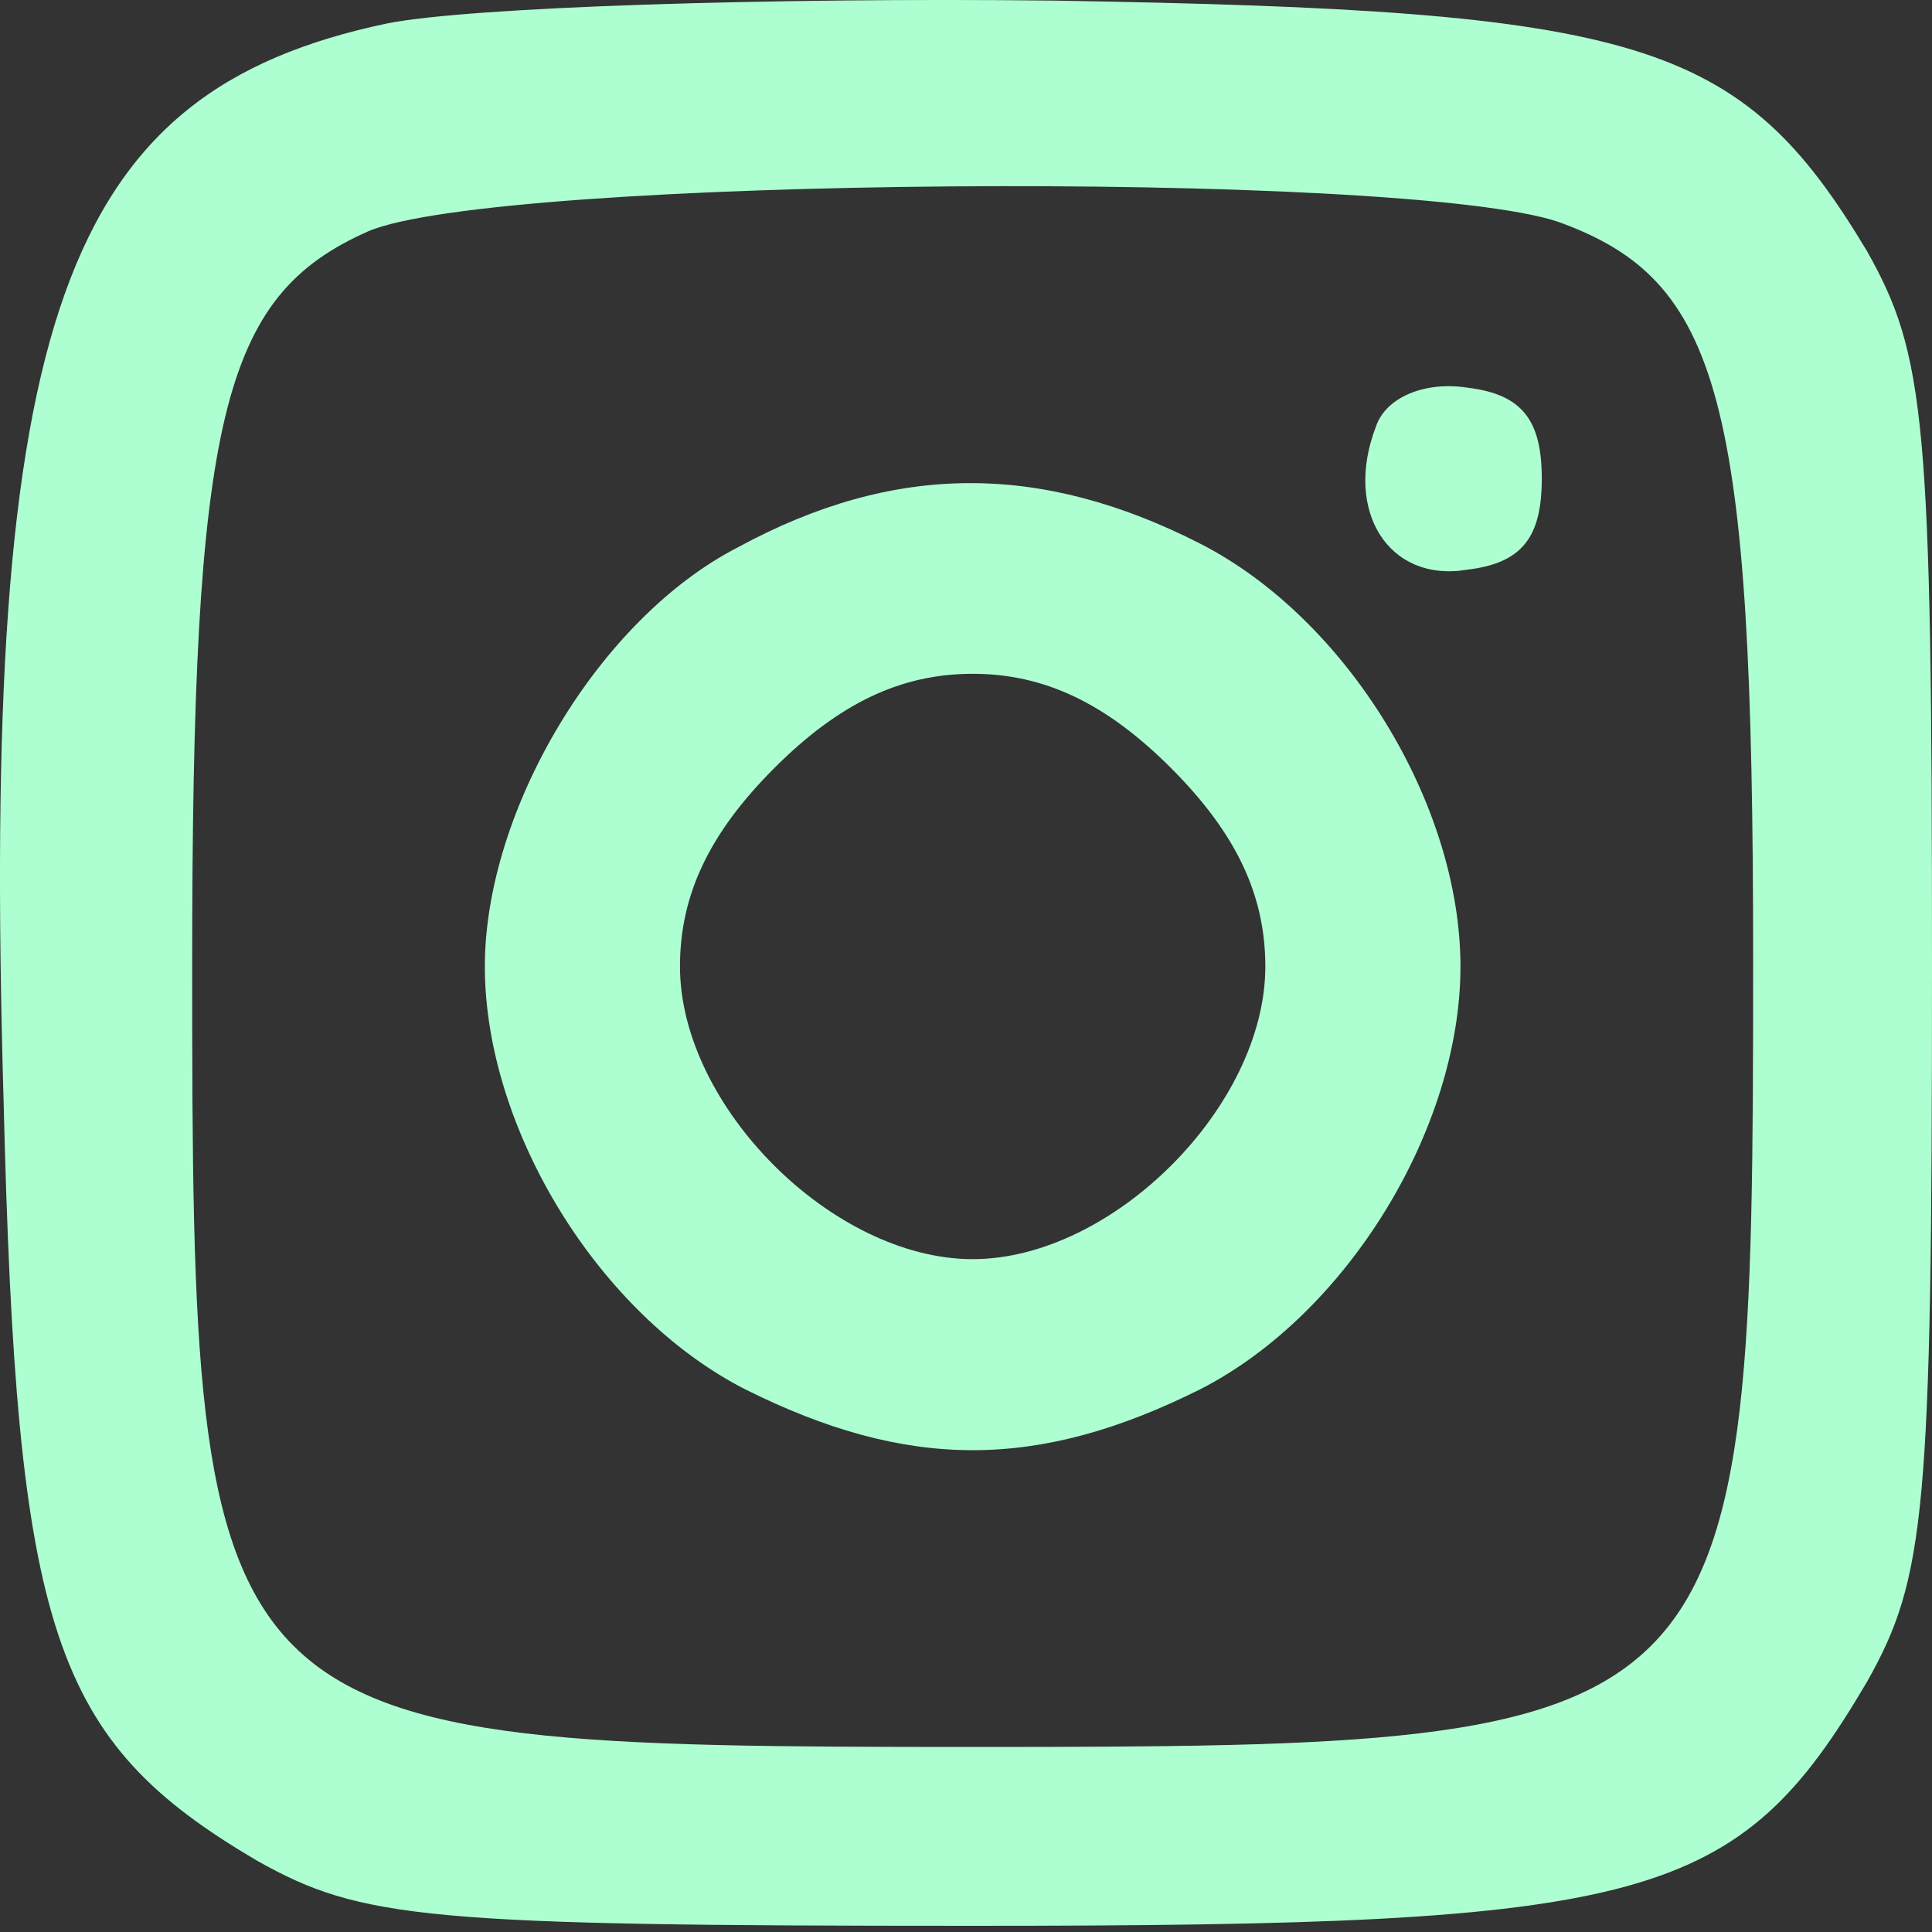 <svg width="45" height="45" viewBox="0 0 45 45" fill="none" xmlns="http://www.w3.org/2000/svg">
<rect x="0" y="0" width="45" height="45" fill="#333333" stroke="none"/>
<path d="M9.021 0.545C1.447 2.135 -0.447 7.362 0.083 25.616C0.386 38.038 1.219 40.538 5.991 43.341C8.415 44.704 9.93 44.856 22.655 44.856C38.41 44.856 40.455 44.325 43.485 39.175C44.849 36.751 45 35.236 45 22.511C45 9.786 44.849 8.271 43.485 5.847C40.531 0.923 38.259 0.242 24.549 0.014C17.883 -0.061 10.915 0.166 9.021 0.545ZM36.289 5.165C40.077 6.529 40.834 9.255 40.834 22.359C40.834 40.462 40.607 40.69 22.655 40.69C4.704 40.69 4.476 40.462 4.476 22.511C4.476 9.71 5.158 6.907 8.567 5.392C11.521 4.105 32.654 3.953 36.289 5.165Z" fill="#ADFFD1"/>
<path d="M32.048 9.937C31.29 11.906 32.351 13.573 34.168 13.27C35.456 13.118 35.911 12.512 35.911 11.149C35.911 9.786 35.456 9.18 34.168 9.028C33.184 8.877 32.275 9.255 32.048 9.937Z" fill="#ADFFD1"/>
<path d="M17.202 12.74C13.944 14.406 11.293 18.875 11.293 22.511C11.293 26.298 13.944 30.616 17.353 32.358C21.14 34.251 24.17 34.251 27.957 32.358C31.366 30.616 34.017 26.298 34.017 22.511C34.017 18.724 31.366 14.406 27.957 12.664C24.246 10.77 20.837 10.77 17.202 12.74ZM27.276 17.89C28.791 19.405 29.472 20.844 29.472 22.511C29.472 25.768 25.912 29.328 22.655 29.328C19.398 29.328 15.838 25.768 15.838 22.511C15.838 20.844 16.52 19.405 18.035 17.89C19.55 16.375 20.989 15.694 22.655 15.694C24.322 15.694 25.761 16.375 27.276 17.89Z" fill="#ADFFD1"/>
</svg>
